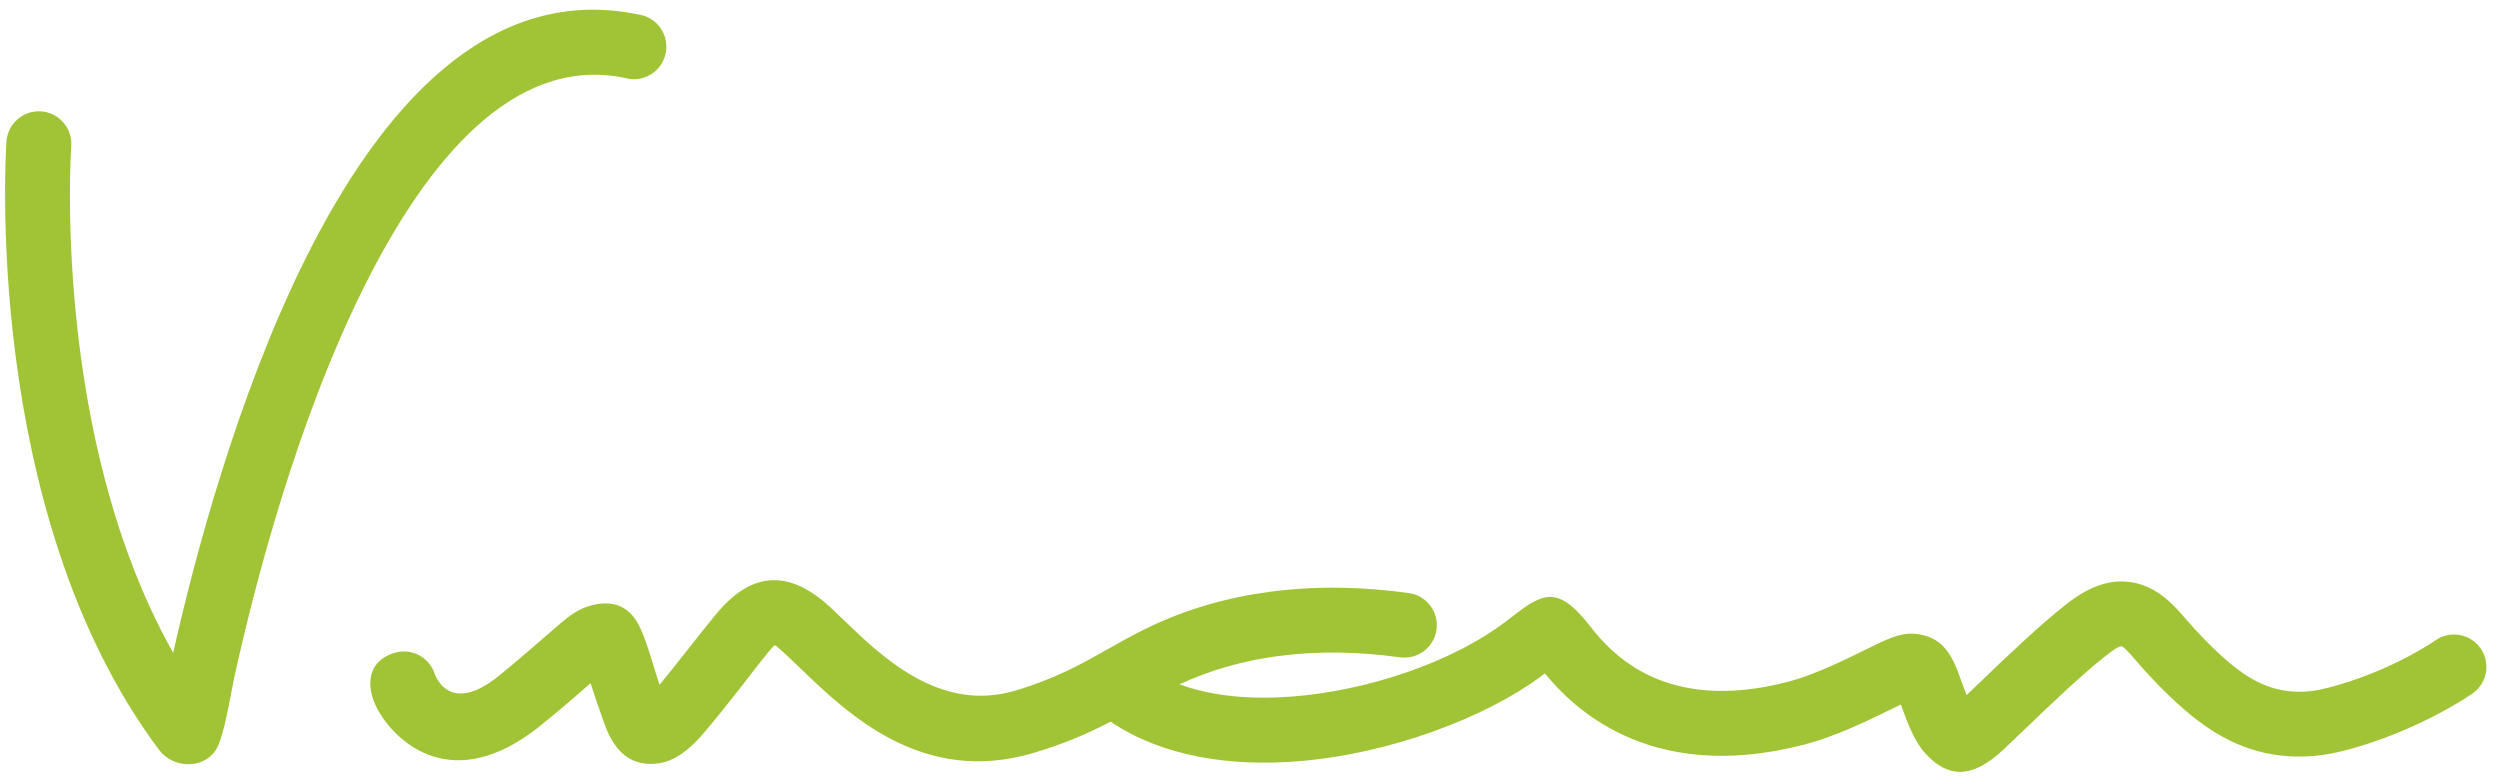<svg width="164" height="51" viewBox="0 0 164 51" fill="none" xmlns="http://www.w3.org/2000/svg">
<path d="M0.423 9.298C0.497 8.124 1.508 7.232 2.682 7.306C3.856 7.379 4.748 8.39 4.675 9.564C4.671 9.625 3.33 28.57 11.36 42.824C12.751 36.638 15.578 25.911 20.069 16.913C25.019 6.993 32.016 -0.871 41.527 0.882L42.039 0.979C43.19 1.231 43.919 2.371 43.665 3.521C43.412 4.672 42.273 5.4 41.122 5.147L40.76 5.067C33.684 3.764 28.062 10.447 23.886 18.814C19.424 27.755 16.659 38.571 15.374 44.418C15.141 45.479 14.701 48.391 14.15 49.213C13.287 50.501 11.327 50.386 10.44 49.2C-1.295 33.511 0.418 9.368 0.423 9.298ZM77.38 44.893C79.58 45.701 82.181 45.901 84.833 45.688C89.534 45.309 95.178 43.562 98.948 40.645C101.119 38.963 102.095 38.208 104.349 41.124C105.028 42.001 106.269 43.42 108.277 44.353C110.334 45.307 113.238 45.778 117.281 44.728C118.974 44.288 120.794 43.395 122.47 42.574L122.883 42.371C124.112 41.771 124.929 41.433 125.947 41.62C127.242 41.858 127.924 42.638 128.51 44.251C128.673 44.702 128.834 45.154 129.004 45.602L129.973 44.676C131.619 43.096 133.645 41.151 135.442 39.722C136.932 38.537 138.221 38.031 139.568 38.163C140.95 38.298 142.06 39.053 143.199 40.387C144.153 41.502 145.298 42.71 146.456 43.646C147.841 44.766 149.231 45.425 151.051 45.376C151.755 45.357 152.51 45.195 153.437 44.921C157.252 43.789 159.759 42.011 159.766 42.006C160.728 41.334 162.053 41.569 162.725 42.531C163.398 43.493 163.163 44.819 162.2 45.49C162.192 45.496 159.114 47.679 154.637 49.006C153.386 49.377 152.302 49.596 151.151 49.628C148.304 49.705 145.978 48.734 143.788 46.964C142.393 45.837 141.059 44.434 139.965 43.155C139.552 42.67 139.288 42.41 139.168 42.398C139.015 42.383 138.672 42.596 138.093 43.057C136.427 44.382 134.494 46.238 132.924 47.744C132.34 48.305 131.8 48.823 131.399 49.197C129.305 51.152 127.763 50.99 126.337 49.462C125.61 48.683 125.185 47.57 124.694 46.217L124.338 46.392C122.469 47.308 120.441 48.303 118.348 48.847C113.164 50.193 109.3 49.524 106.493 48.221C103.969 47.048 102.333 45.381 101.34 44.175L101 44.433C97.443 47.052 91.228 49.451 85.167 49.939C80.713 50.298 76.276 49.642 72.85 47.343C71.466 48.066 69.894 48.771 67.801 49.392C60.51 51.553 55.638 46.862 52.429 43.77C52.194 43.545 50.971 42.358 50.829 42.318C50.567 42.491 48.875 44.73 48.591 45.091C47.747 46.163 46.887 47.253 46.073 48.195C45.177 49.231 44.211 49.952 43.137 50.084C41.606 50.272 40.394 49.555 39.662 47.515C39.347 46.638 39.021 45.671 38.739 44.819C37.912 45.546 36.813 46.509 35.364 47.675C29.692 52.174 26.015 48.699 24.838 46.657C24.06 45.31 23.893 43.481 25.828 42.842C26.942 42.474 28.144 43.078 28.512 44.193C28.514 44.2 29.41 47.001 32.697 44.357C34.103 43.225 35.418 42.046 36.778 40.882C37.269 40.463 37.905 39.96 38.692 39.74C40.031 39.364 41.244 39.605 41.977 41.144C42.472 42.185 42.884 43.796 43.265 44.926C43.846 44.225 44.547 43.334 45.24 42.456C45.746 41.813 46.249 41.174 46.95 40.32C49.35 37.393 51.825 37.378 54.503 39.867C54.743 40.09 55.052 40.388 55.379 40.702C57.88 43.111 61.676 46.767 66.6 45.307C69.244 44.523 70.986 43.537 72.674 42.581C73.459 42.137 74.235 41.698 75.176 41.236C77.775 39.962 80.515 39.191 83.295 38.821C86.335 38.416 89.418 38.489 92.411 38.902C93.576 39.058 94.393 40.13 94.237 41.295C94.081 42.46 93.009 43.277 91.844 43.12C89.195 42.755 86.487 42.687 83.845 43.039C81.623 43.335 79.443 43.929 77.38 44.893Z" fill="#A1C437"/>
</svg>
